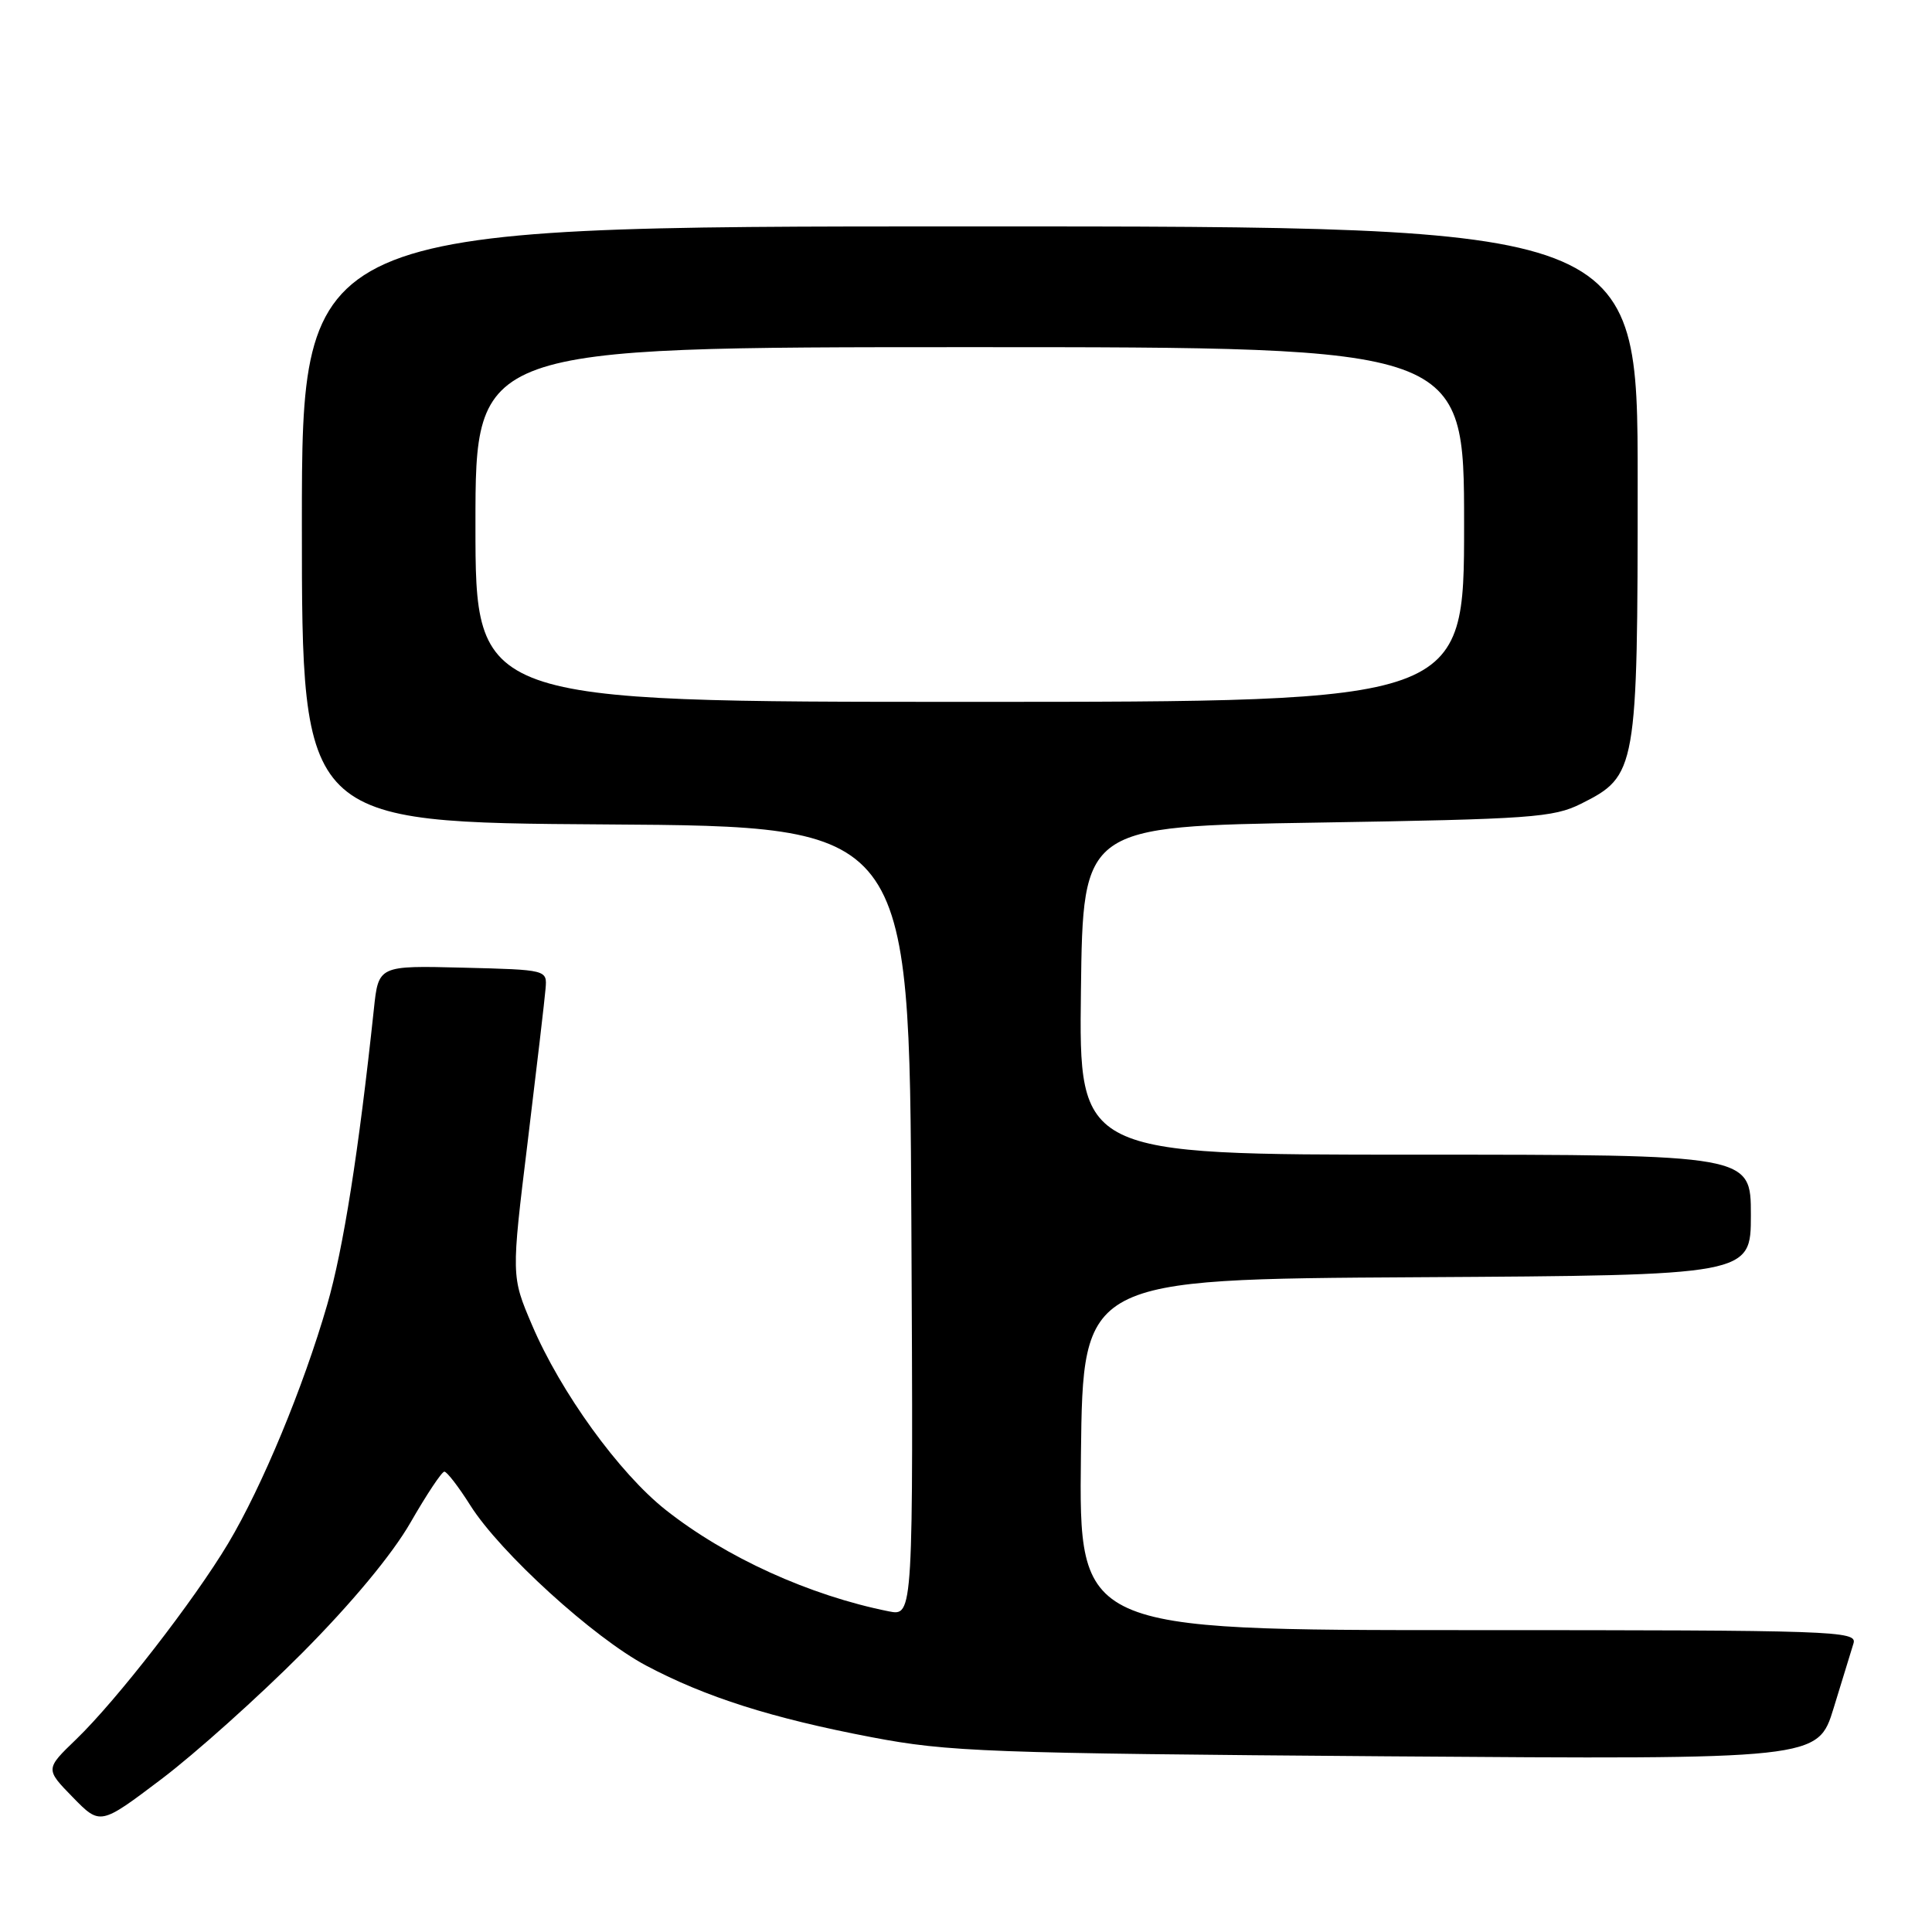 <?xml version="1.0" encoding="UTF-8" standalone="no"?>
<!DOCTYPE svg PUBLIC "-//W3C//DTD SVG 1.1//EN" "http://www.w3.org/Graphics/SVG/1.1/DTD/svg11.dtd" >
<svg xmlns="http://www.w3.org/2000/svg" xmlns:xlink="http://www.w3.org/1999/xlink" version="1.1" viewBox="0 0 256 256">
 <g >
 <path fill="currentColor"
d=" M 40.01 219.06 C 46.61 212.42 51.95 205.99 54.39 201.75 C 56.52 198.04 58.54 195.00 58.88 195.00 C 59.22 195.00 60.77 197.01 62.32 199.47 C 66.27 205.73 78.66 217.01 85.64 220.71 C 93.51 224.88 102.28 227.67 115.50 230.19 C 125.67 232.13 130.81 232.32 183.69 232.72 C 240.88 233.14 240.88 233.14 242.97 226.32 C 244.12 222.57 245.30 218.71 245.60 217.75 C 246.10 216.10 243.22 216.00 194.55 216.00 C 142.96 216.00 142.96 216.00 143.23 192.75 C 143.50 169.50 143.50 169.50 187.75 169.24 C 232.00 168.98 232.00 168.98 232.00 160.99 C 232.00 153.00 232.00 153.00 187.48 153.00 C 142.96 153.00 142.96 153.00 143.23 131.25 C 143.50 109.50 143.50 109.50 174.50 109.00 C 202.92 108.54 205.83 108.33 209.50 106.50 C 216.87 102.81 217.00 102.10 217.00 63.75 C 217.00 30.00 217.00 30.00 128.50 30.00 C 40.00 30.00 40.00 30.00 40.00 69.49 C 40.00 108.98 40.00 108.98 80.25 109.24 C 120.50 109.50 120.50 109.50 120.76 161.83 C 121.02 214.16 121.02 214.16 117.76 213.51 C 107.27 211.41 96.18 206.37 88.22 200.08 C 82.03 195.19 74.27 184.45 70.49 175.56 C 67.74 169.11 67.74 169.11 69.92 151.30 C 71.11 141.51 72.18 132.38 72.29 131.00 C 72.50 128.50 72.50 128.50 61.33 128.22 C 50.15 127.94 50.15 127.94 49.54 133.72 C 47.53 152.59 45.49 165.51 43.35 172.90 C 40.19 183.82 34.74 196.96 30.24 204.50 C 25.72 212.06 15.47 225.28 10.10 230.46 C 6.00 234.41 6.00 234.41 9.64 238.14 C 13.28 241.87 13.28 241.87 21.39 235.74 C 25.85 232.37 34.23 224.86 40.01 219.06 Z  M 63.00 69.50 C 63.00 46.00 63.00 46.00 128.50 46.00 C 194.00 46.00 194.00 46.00 194.00 69.50 C 194.00 93.00 194.00 93.00 128.50 93.00 C 63.00 93.00 63.00 93.00 63.00 69.50 Z "/>
</g>
</svg>